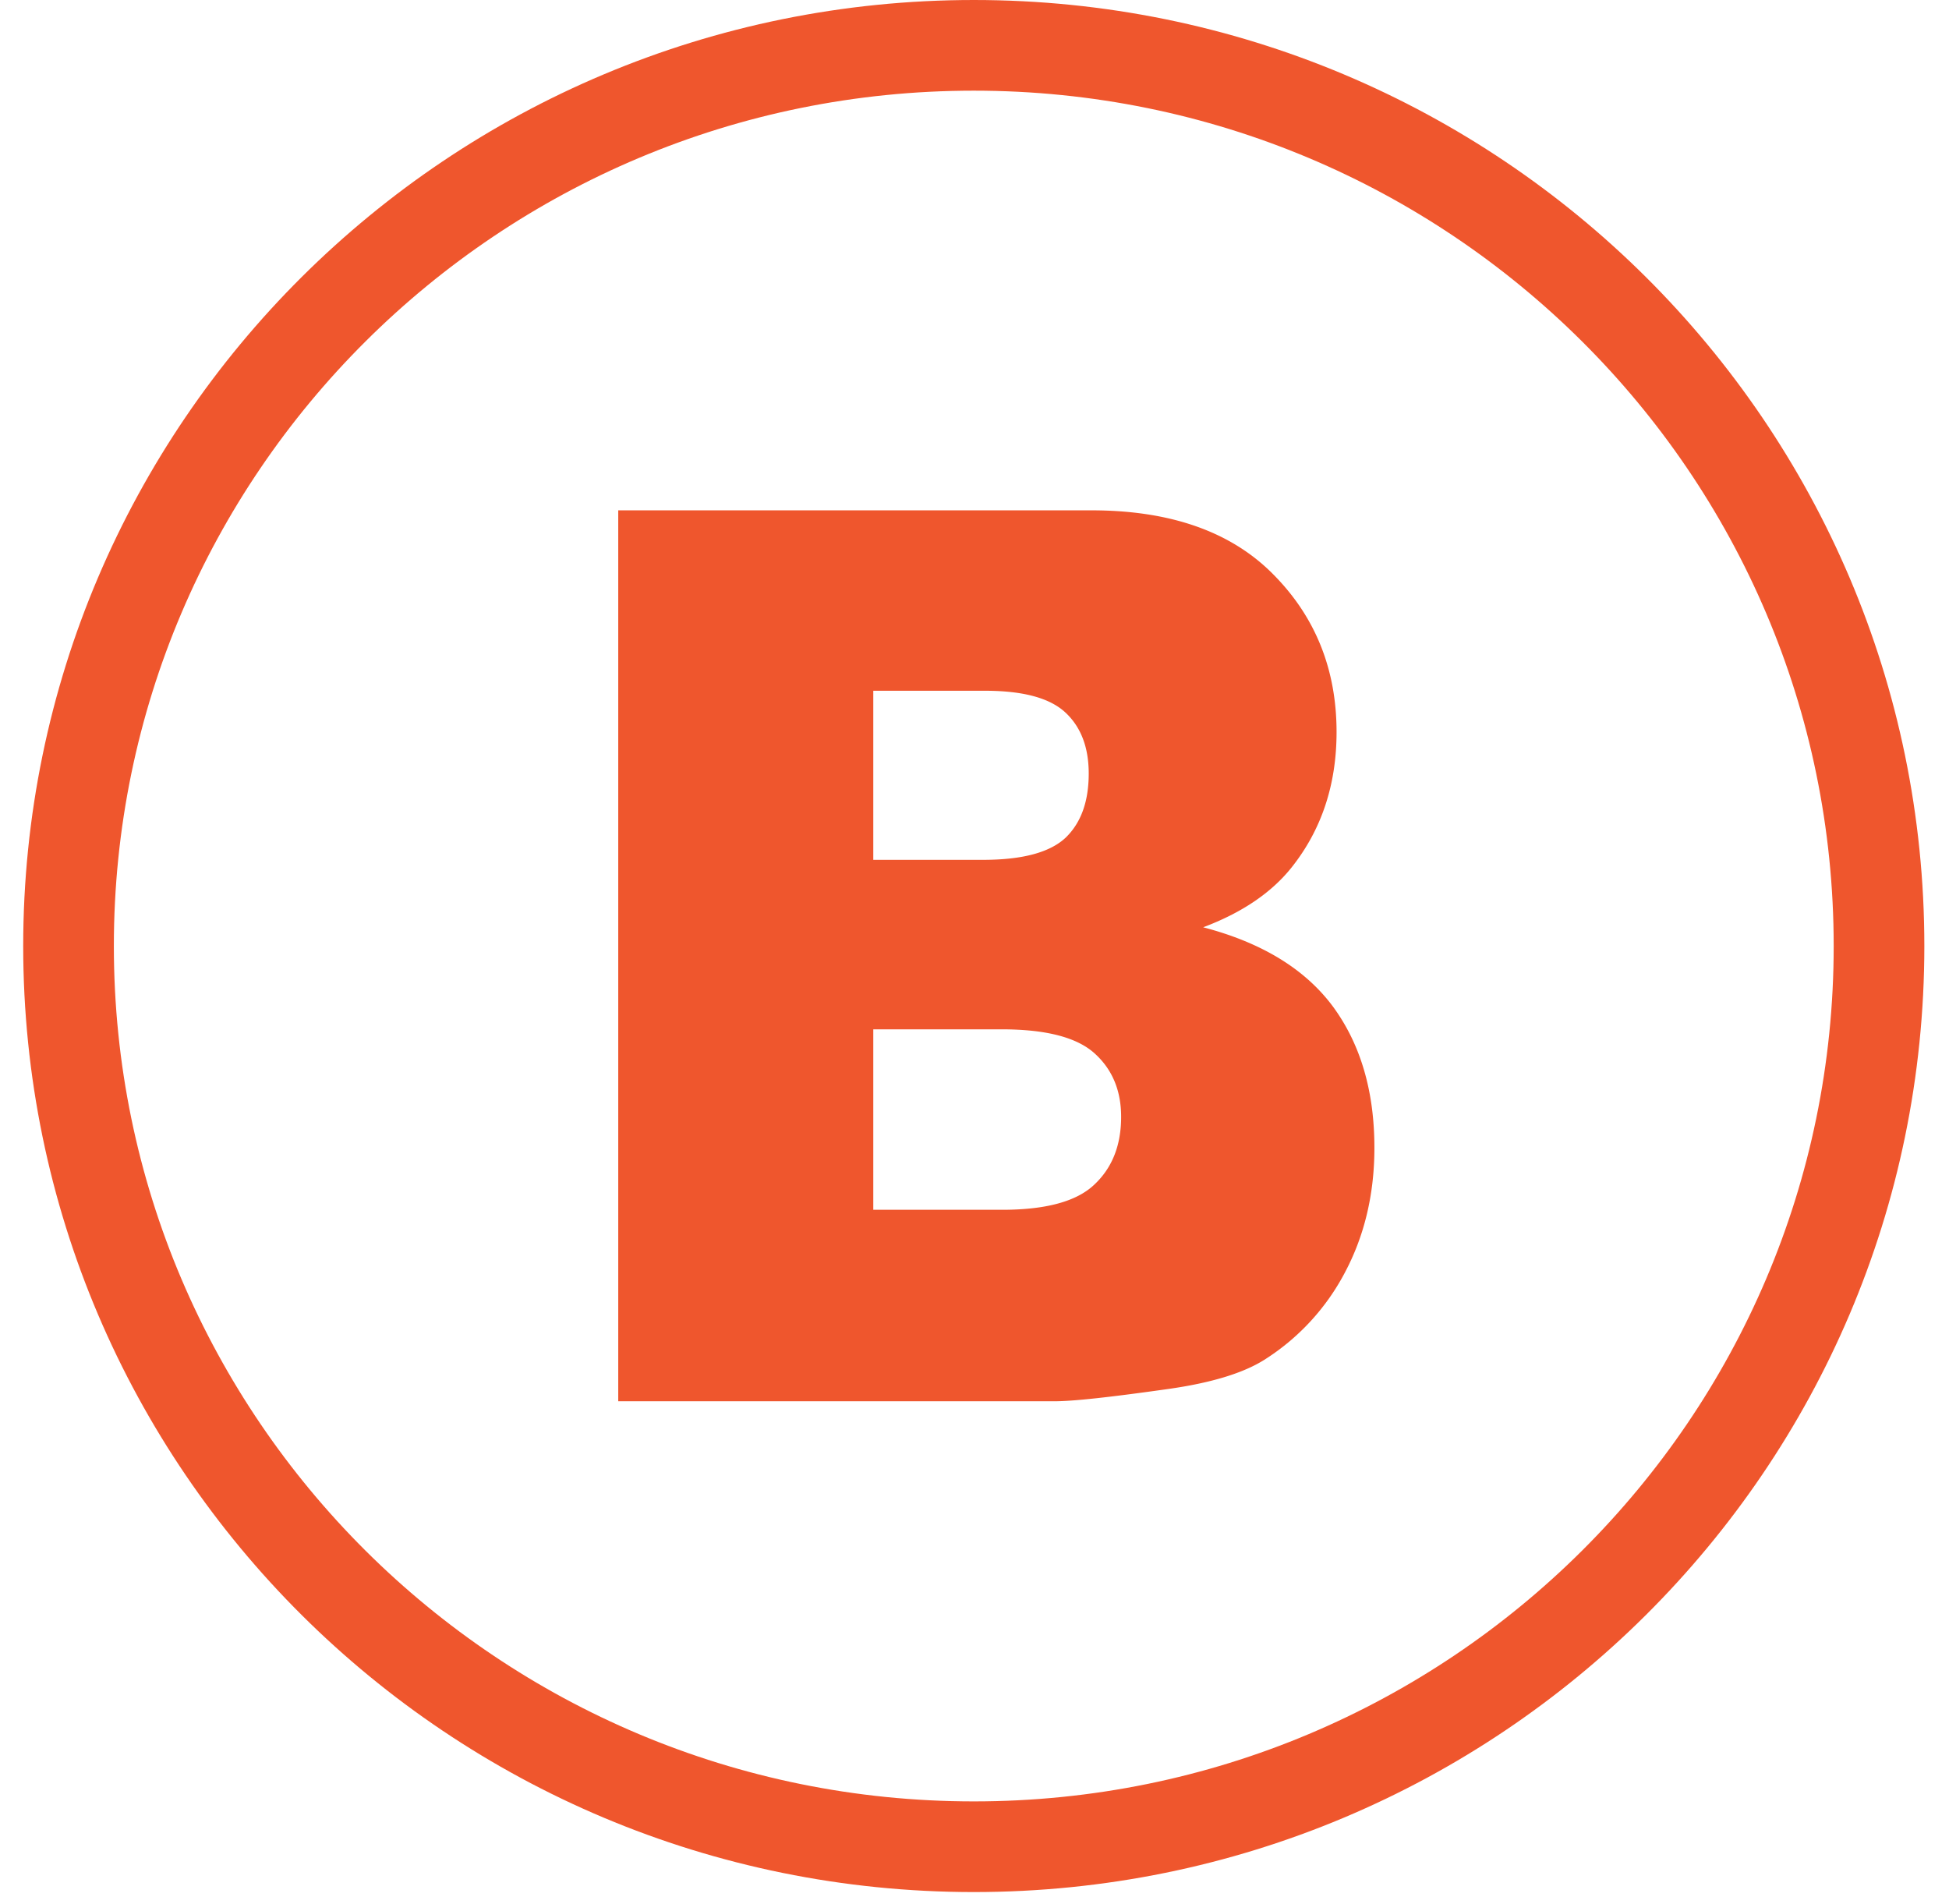 <svg width="43" height="42" viewBox="0 0 43 42" xmlns="http://www.w3.org/2000/svg"><title>Group 3</title><g fill="none" fill-rule="evenodd"><path d="M19.267 26.688h2.845c.962 0 1.639-.183 2.03-.554.396-.37.593-.869.593-1.496 0-.58-.194-1.047-.585-1.4-.39-.353-1.07-.531-2.05-.531h-2.833v3.98zm0-7.72h2.425c.87 0 1.475-.165 1.82-.49.34-.329.508-.8.508-1.414 0-.571-.168-1.02-.508-1.34-.345-.326-.938-.486-1.783-.486h-2.462v3.73zm-5.627-7.71h10.443c1.74 0 3.077.471 4.005 1.409.933.938 1.4 2.1 1.4 3.482 0 1.162-.332 2.16-.997 2.993-.444.554-1.092.993-1.946 1.314 1.295.338 2.25.923 2.862 1.747.61.83.916 1.868.916 3.117 0 1.02-.218 1.936-.65 2.75a5.059 5.059 0 0 1-1.786 1.932c-.467.292-1.173.507-2.119.64-1.257.178-2.088.27-2.5.27H13.64V11.257z" fill="#ef562d"/><path d="M41.456 20.87c0 10.973-8.942 19.869-19.971 19.869-11.031 0-19.973-8.896-19.973-19.87C1.512 9.897 10.454 1 21.485 1c11.029 0 19.971 8.896 19.971 19.87z" stroke="#ef562d" stroke-width="2"/></g></svg>